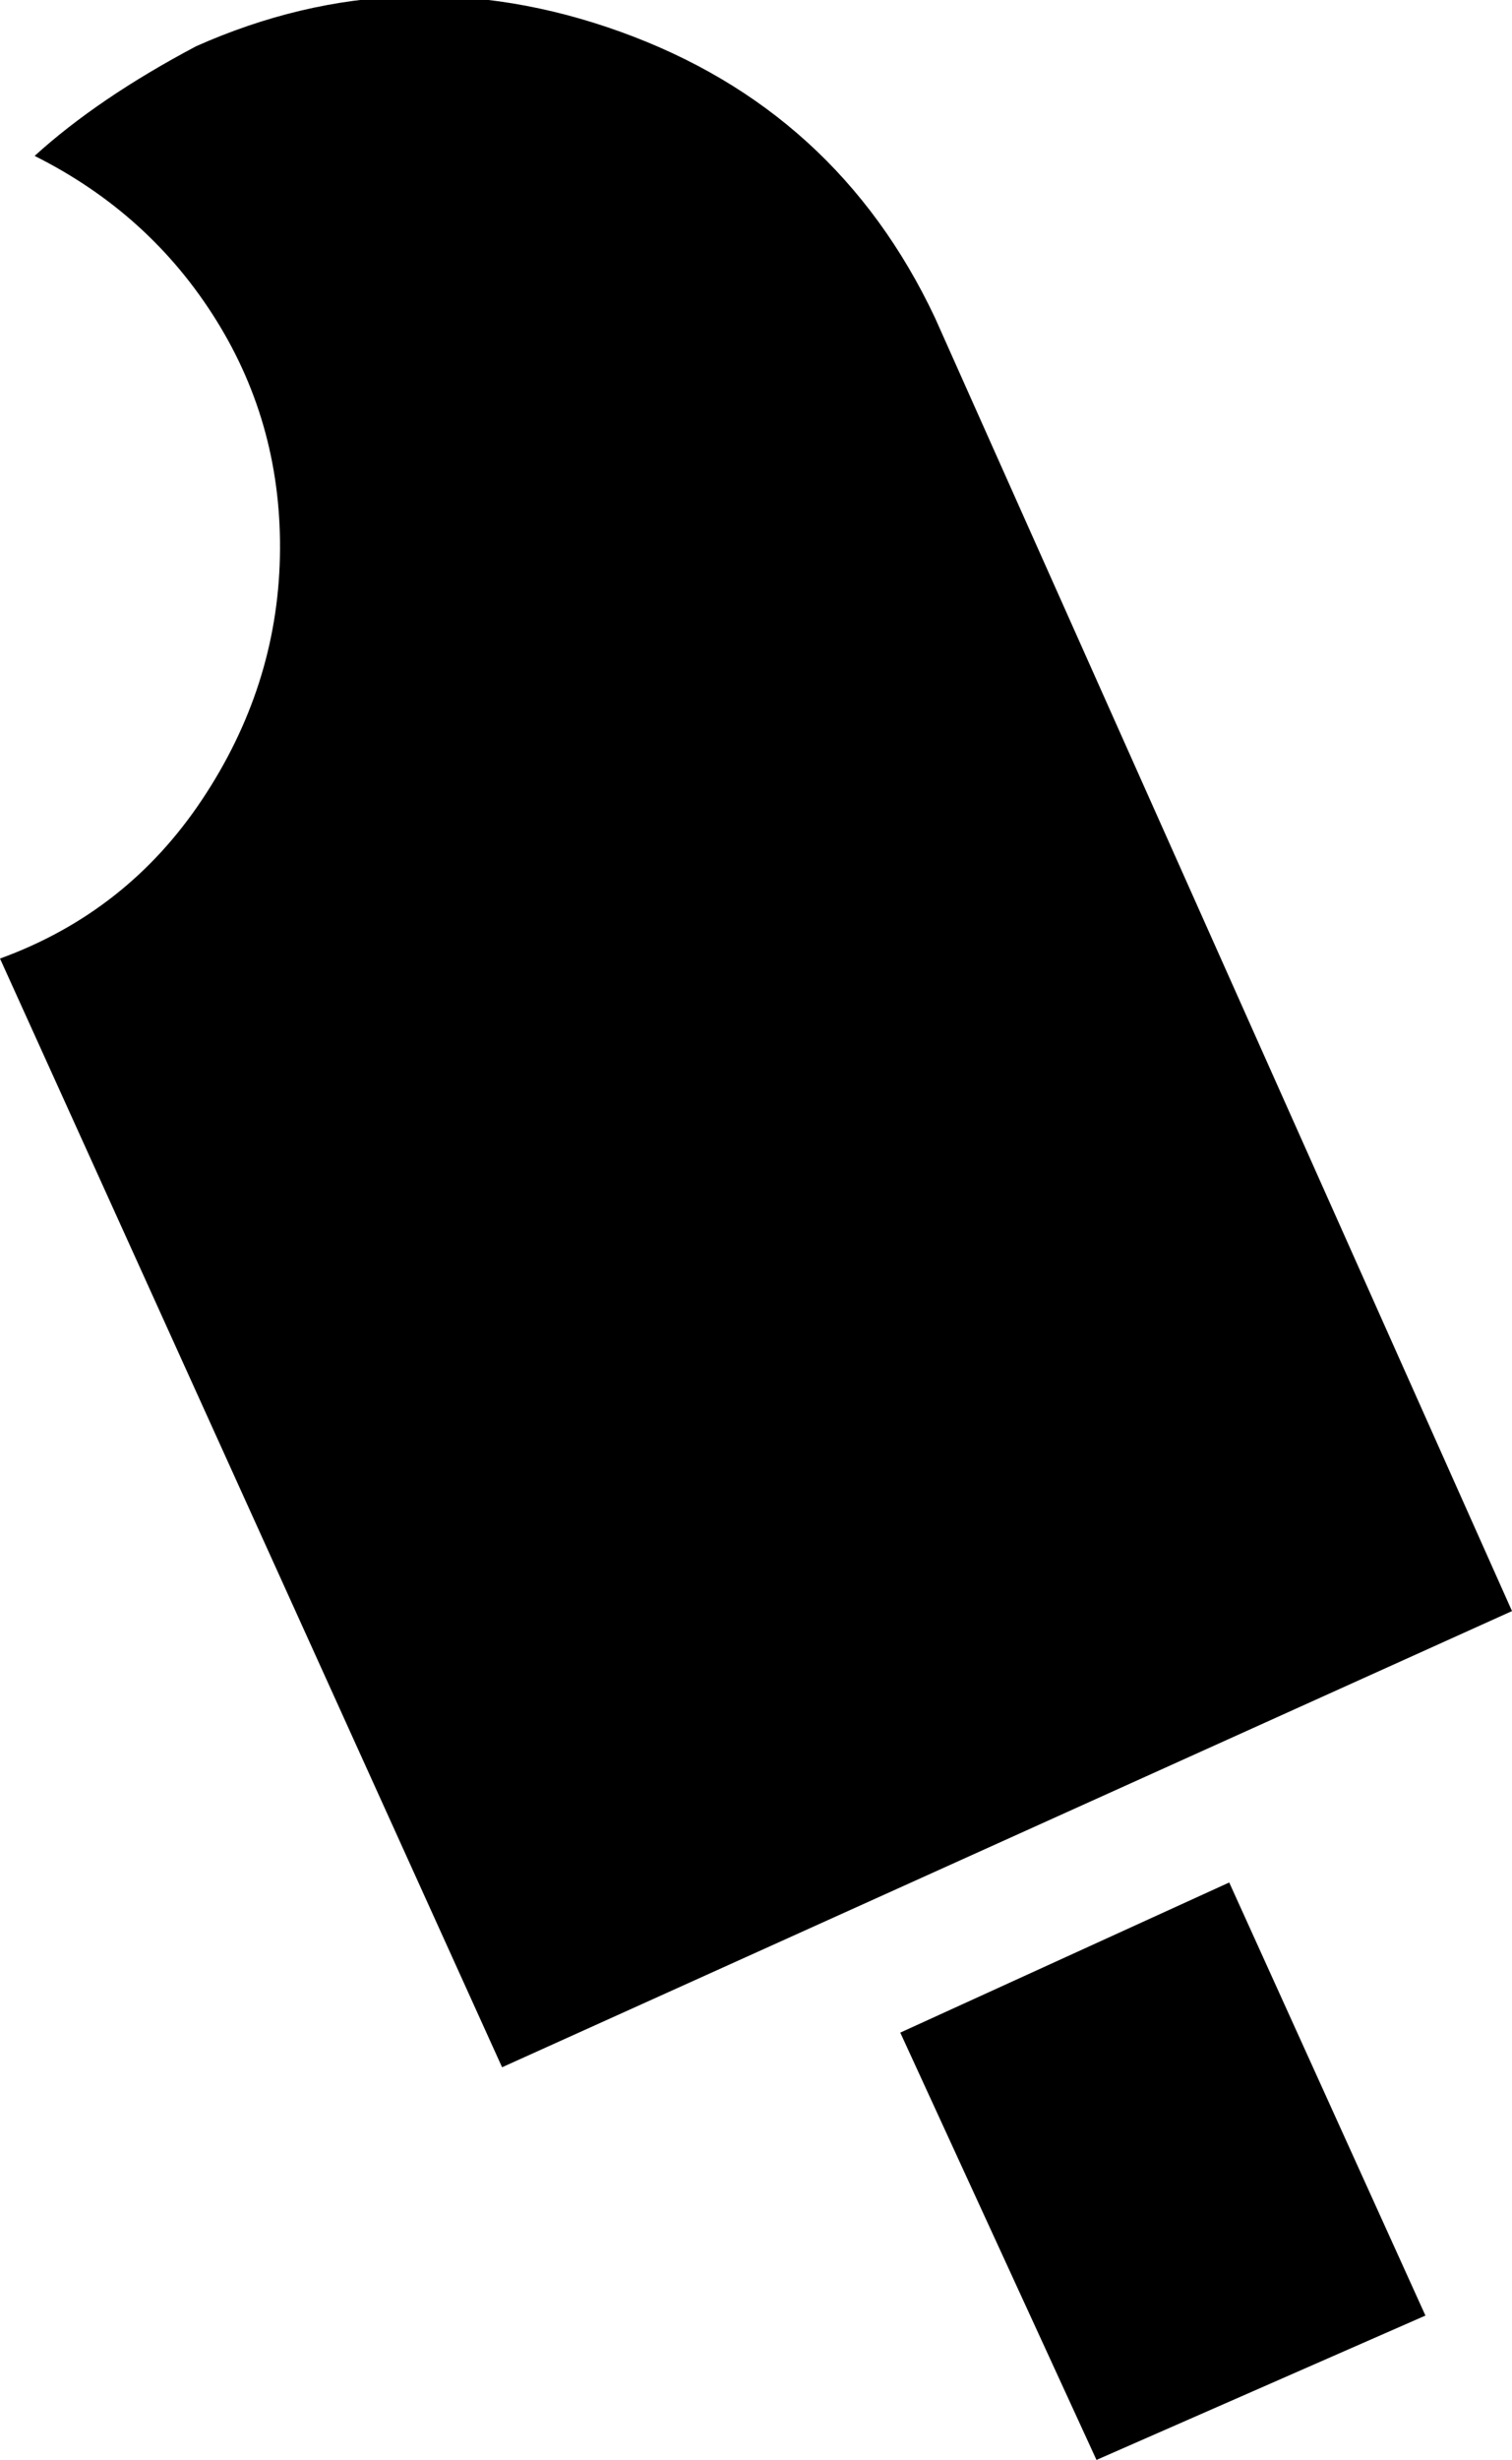 <svg xmlns="http://www.w3.org/2000/svg" viewBox="125 -18 262 426">
      <g transform="scale(1 -1) translate(0 -390)">
        <path d="M387 129 212 50 125 242Q147 250 160.0 269.5Q173 289 173.5 311.5Q174 334 162.5 352.5Q151 371 131 381Q142 391 159 400Q195 416 232.5 402.5Q270 389 287 353ZM281 56 315 -18 372 7 338 82Z" />
      </g>
    </svg>